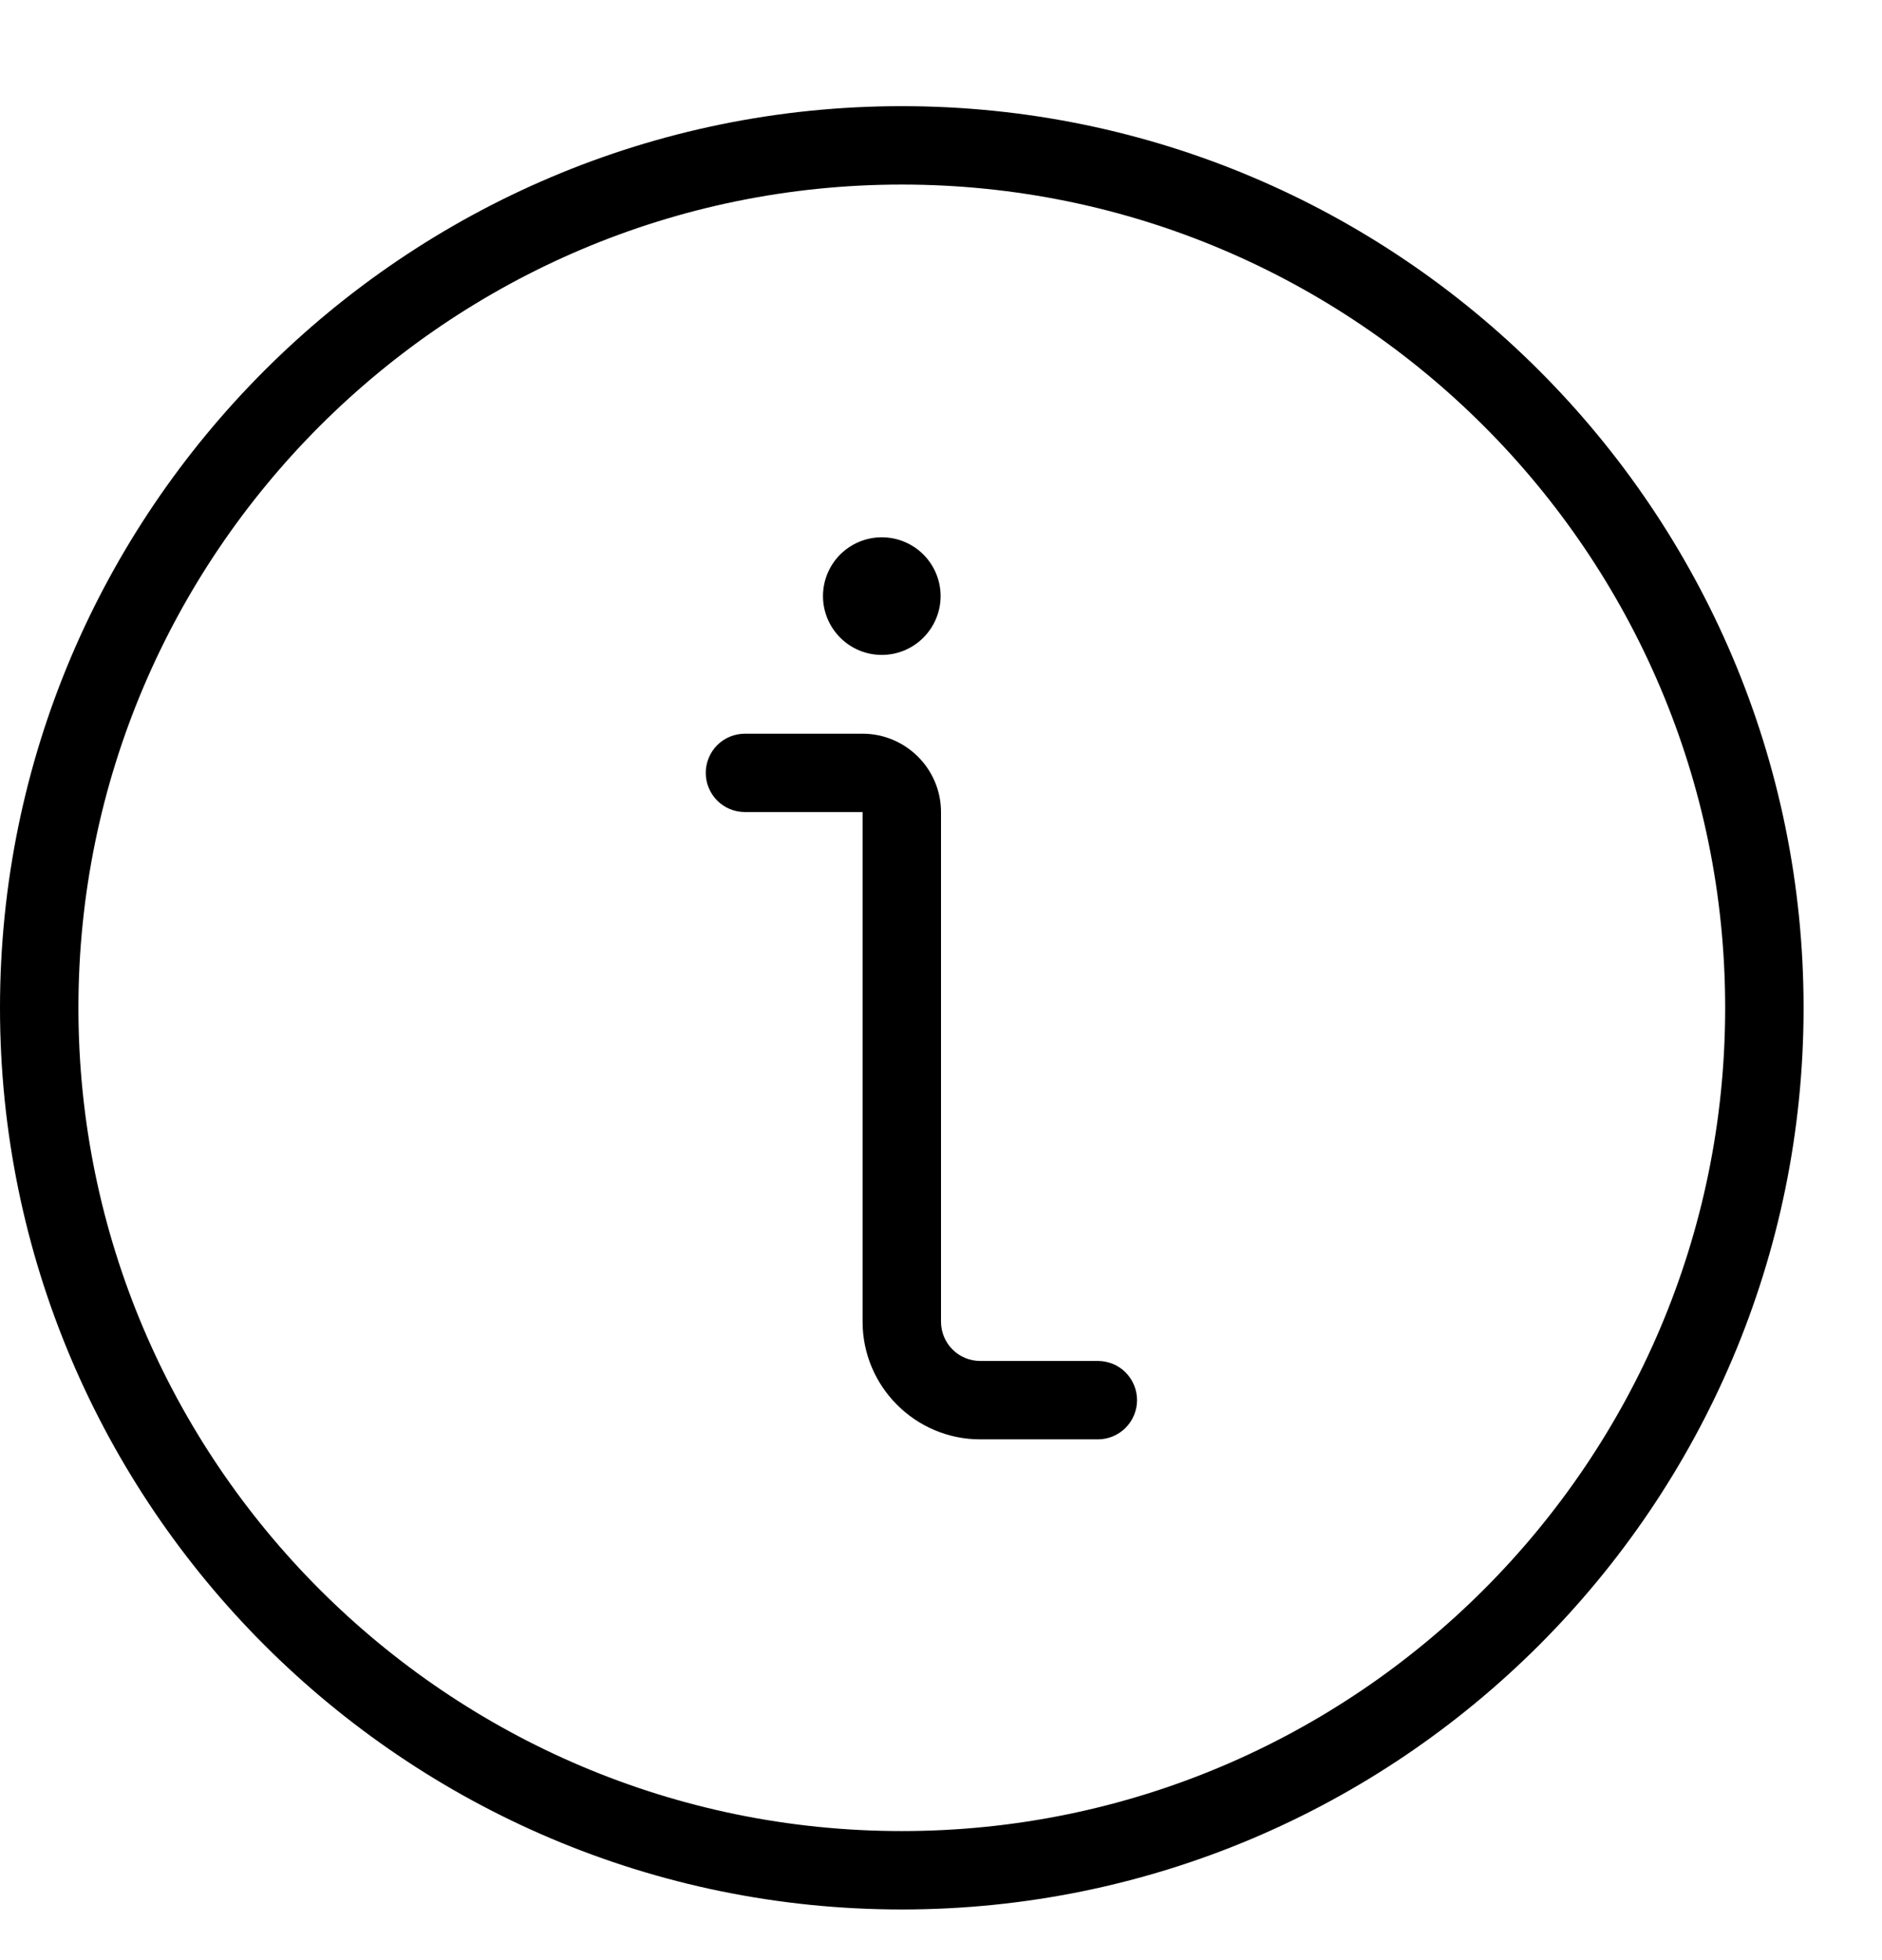 <svg width="24" height="25" viewBox="0 0 24 25" fill="none" xmlns="http://www.w3.org/2000/svg">
<g clip-path="url(#clip0_1_113775)">
<path d="M11.5 24.354C5.159 24.354 0 19.195 0 12.854C0 6.513 5.159 1.354 11.5 1.354C17.841 1.354 23 6.513 23 12.854C23 19.195 17.841 24.354 11.5 24.354ZM11.5 2.354C5.71 2.354 1 7.064 1 12.854C1 18.643 5.71 23.354 11.5 23.354C17.29 23.354 22 18.643 22 12.854C22 7.064 17.29 2.354 11.5 2.354Z" fill="currentColor"/>
<path d="M12.5 18.358C11.673 18.358 11 17.684 11 16.858V10.357H9.5C9.367 10.357 9.24 10.305 9.146 10.211C9.053 10.117 9 9.99 9 9.858C9 9.725 9.053 9.598 9.146 9.504C9.24 9.41 9.367 9.358 9.5 9.358H11C11.551 9.358 12 9.807 12 10.357V16.858C12 16.99 12.053 17.117 12.146 17.211C12.24 17.305 12.367 17.358 12.5 17.358H14C14.133 17.358 14.26 17.41 14.354 17.504C14.447 17.598 14.5 17.725 14.5 17.858C14.5 17.99 14.447 18.117 14.354 18.211C14.26 18.305 14.133 18.358 14 18.358H12.5Z" fill="currentColor"/>
<path d="M11.245 8.353C11.046 8.353 10.855 8.274 10.715 8.133C10.574 7.992 10.495 7.801 10.495 7.603C10.495 7.404 10.574 7.213 10.715 7.072C10.855 6.932 11.046 6.853 11.245 6.853C11.444 6.853 11.635 6.932 11.775 7.072C11.916 7.213 11.995 7.404 11.995 7.603C11.995 7.801 11.916 7.992 11.775 8.133C11.635 8.274 11.444 8.353 11.245 8.353Z" fill="currentColor"/>
</g>
<defs>
<clipPath id="clip0_1_113775">
<rect width="24" height="24" fill="white" transform="translate(0 0.853)"/>
</clipPath>
</defs>
</svg>
